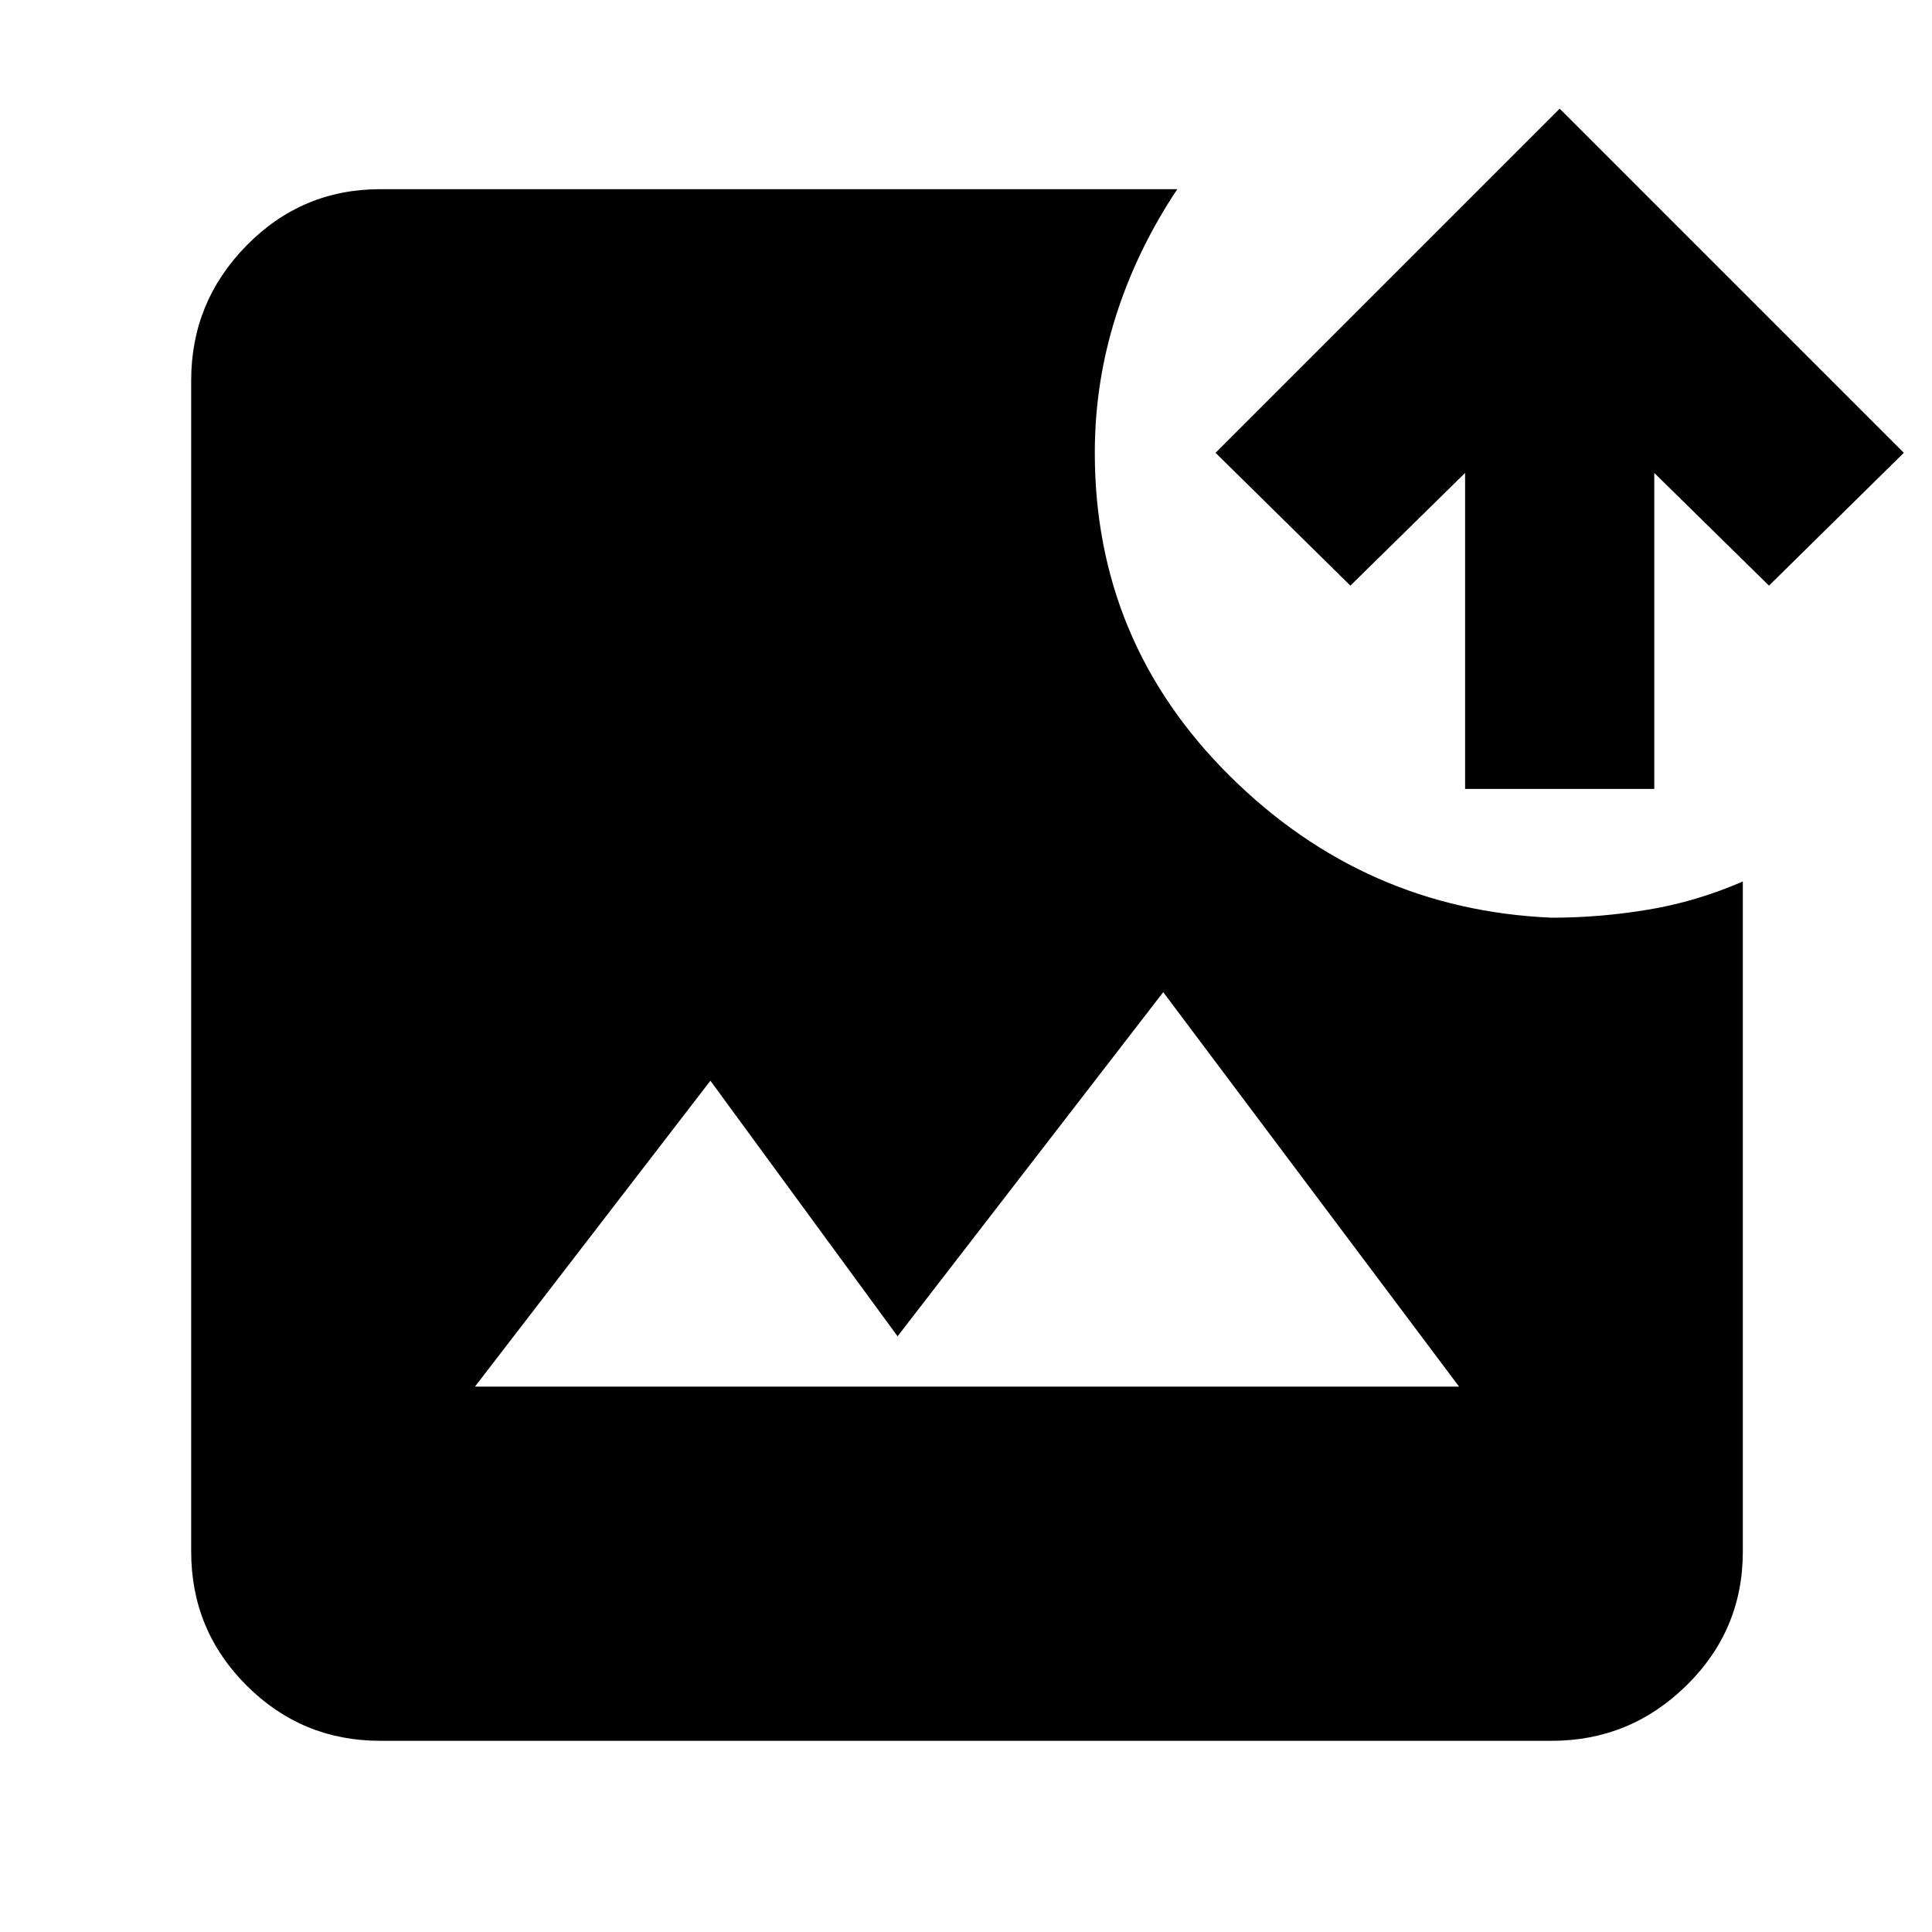 <svg xmlns="http://www.w3.org/2000/svg" width="48" height="48" viewBox="0 -960 960 960"><path d="M189-95q-39 0-66.5-27.5T95-189v-582q0-39 27.5-67t66.5-28h396q-20 30-30.5 63T544-735q0 94 67 160.5T771-504q24 0 48-4t47-14v333q0 39-28 66.5T771-95H189Zm47-176h489L578-467 446-296l-93-127-117 152Zm492-297v-157l-57 56-67-66 171-171 171 171-67 66-57-56v157h-94Z"/></svg>